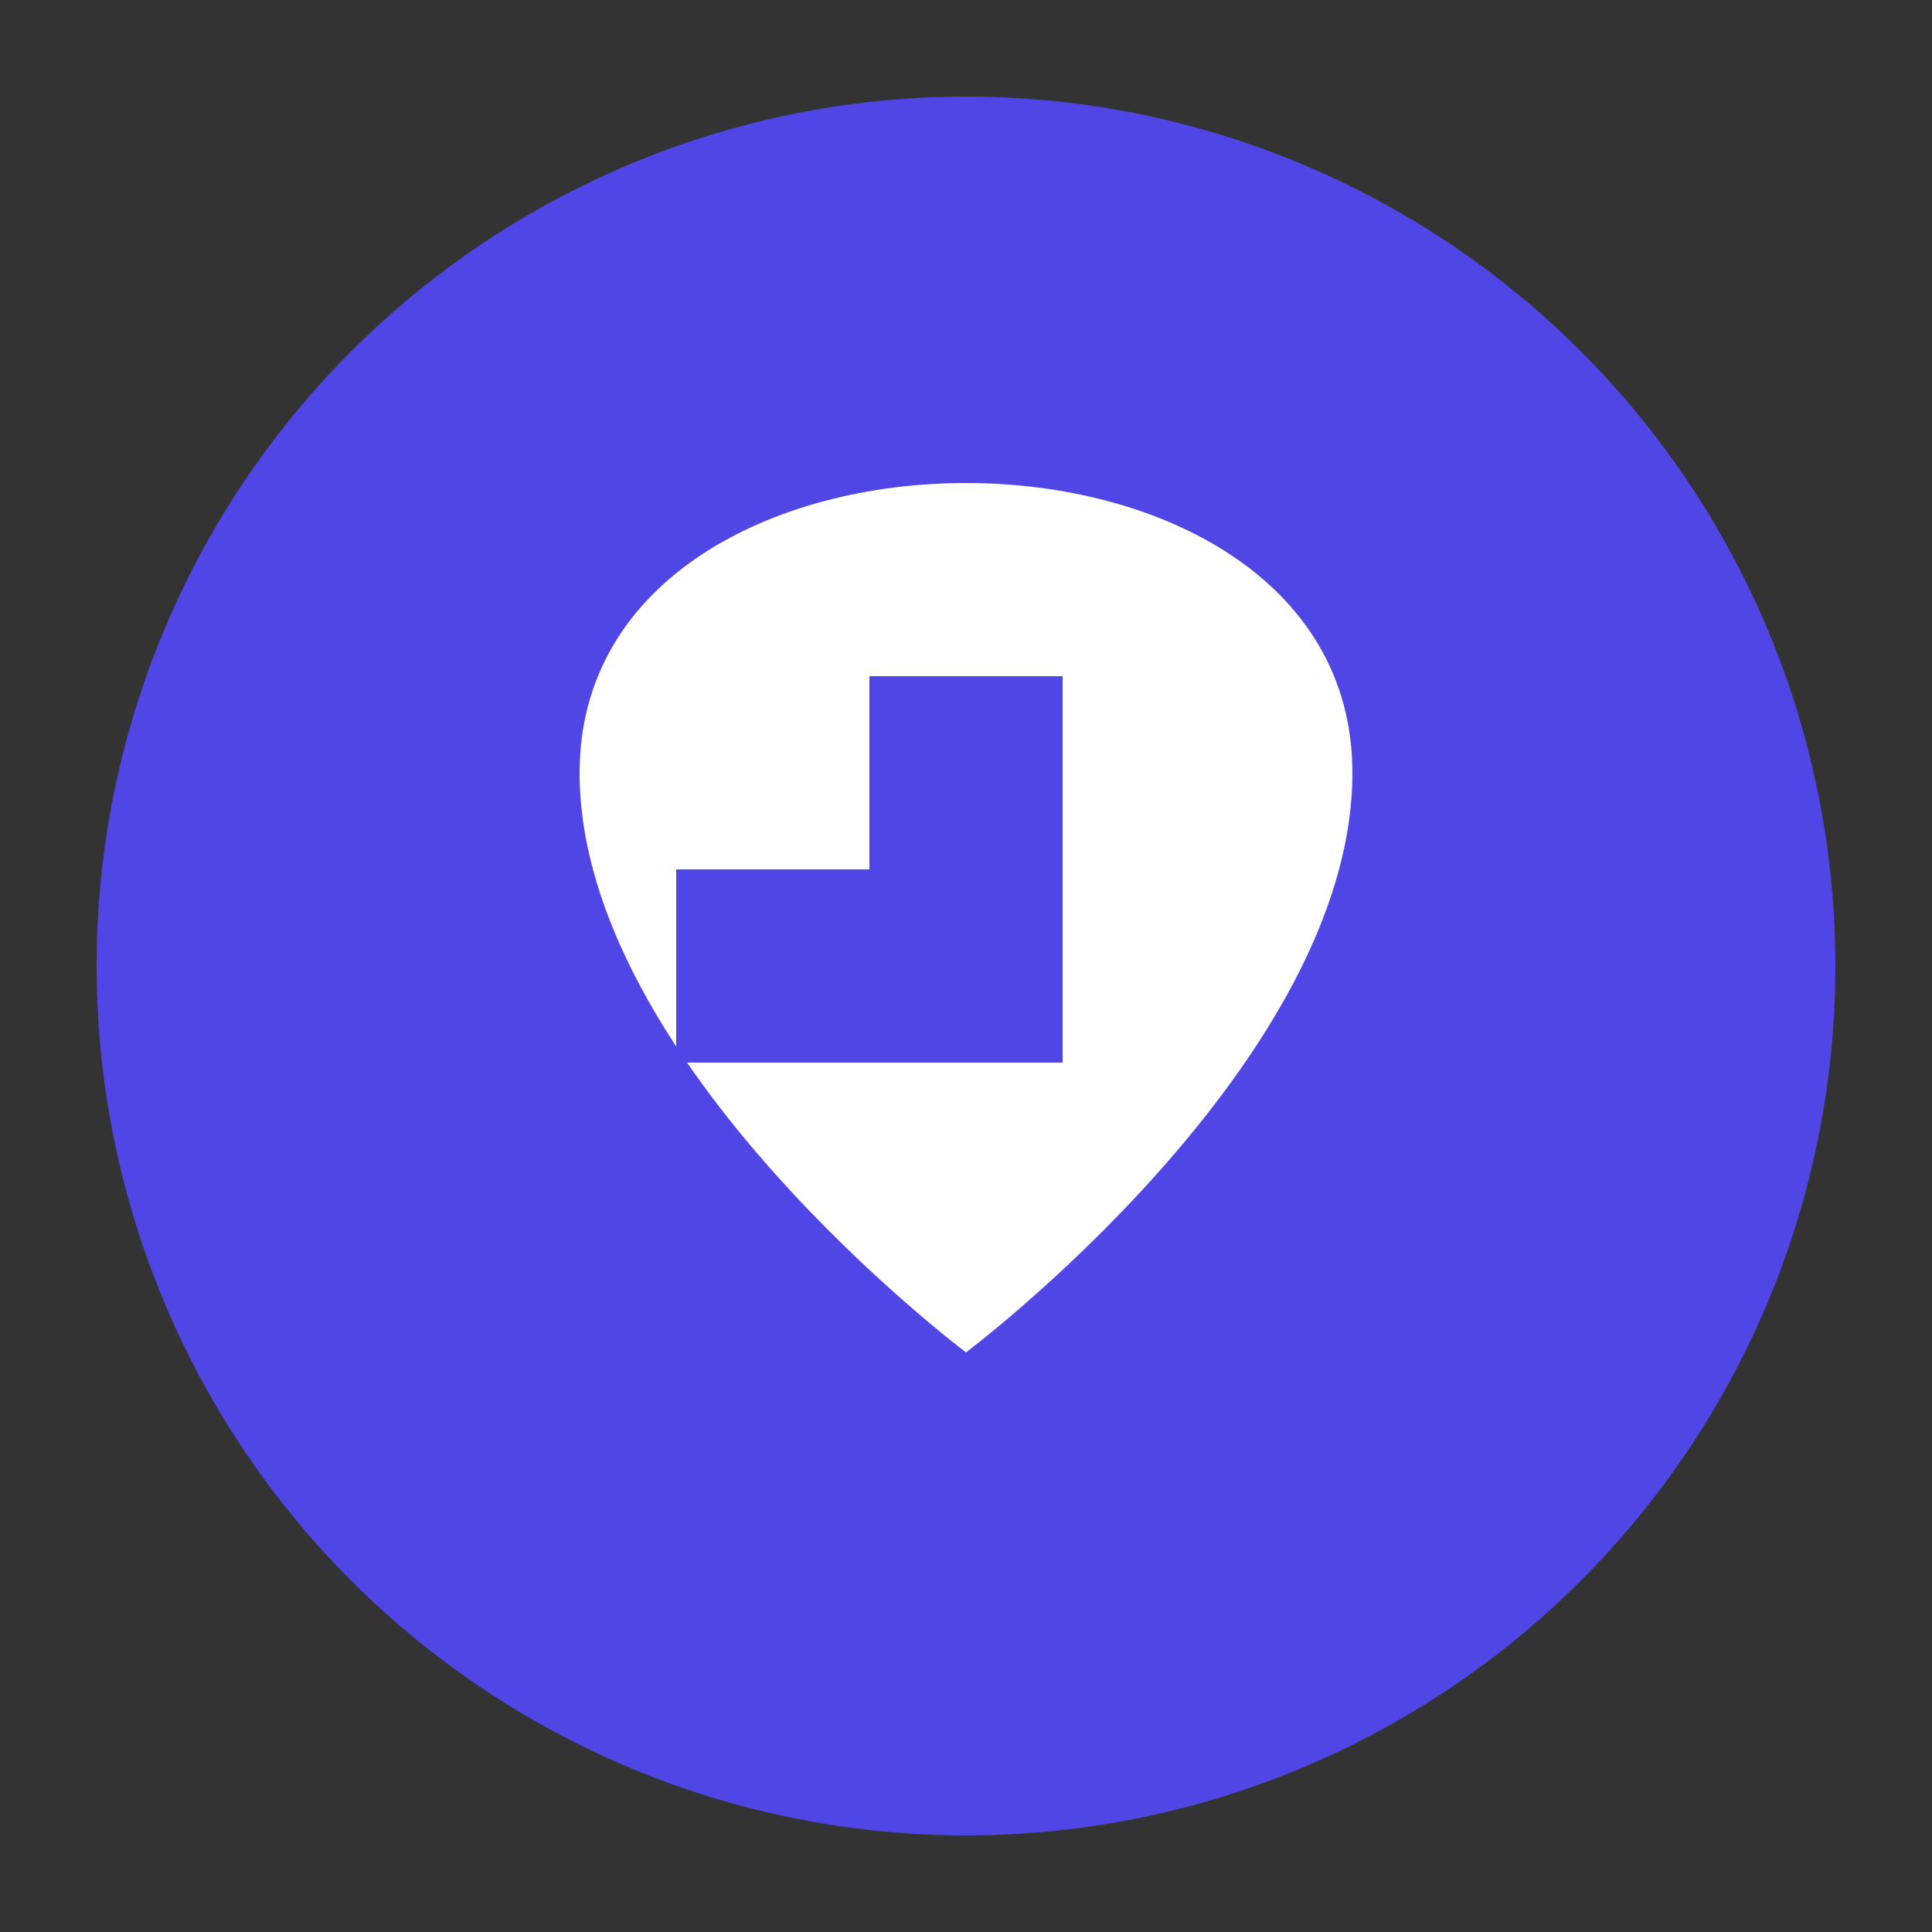 <?xml version="1.0" encoding="UTF-8"?>
<svg width="200" height="200" viewBox="0 0 200 200" fill="none" xmlns="http://www.w3.org/2000/svg">
  <rect x="0" y="0" width="200" height="200" fill="#333333" stroke="none"/>
  <!-- Circle background -->
  <circle cx="100" cy="100" r="90" fill="#4F46E5"/>
  
  <!-- Heart shape -->
  <path d="M100 140C100 140 140 110 140 80C140 60 120 50 100 50C80 50 60 60 60 80C60 110 100 140 100 140Z" fill="white"/>
  
  <!-- Plus symbol -->
  <rect x="90" y="70" width="20" height="40" fill="#4F46E5"/>
  <rect x="70" y="90" width="40" height="20" fill="#4F46E5"/>
</svg> 